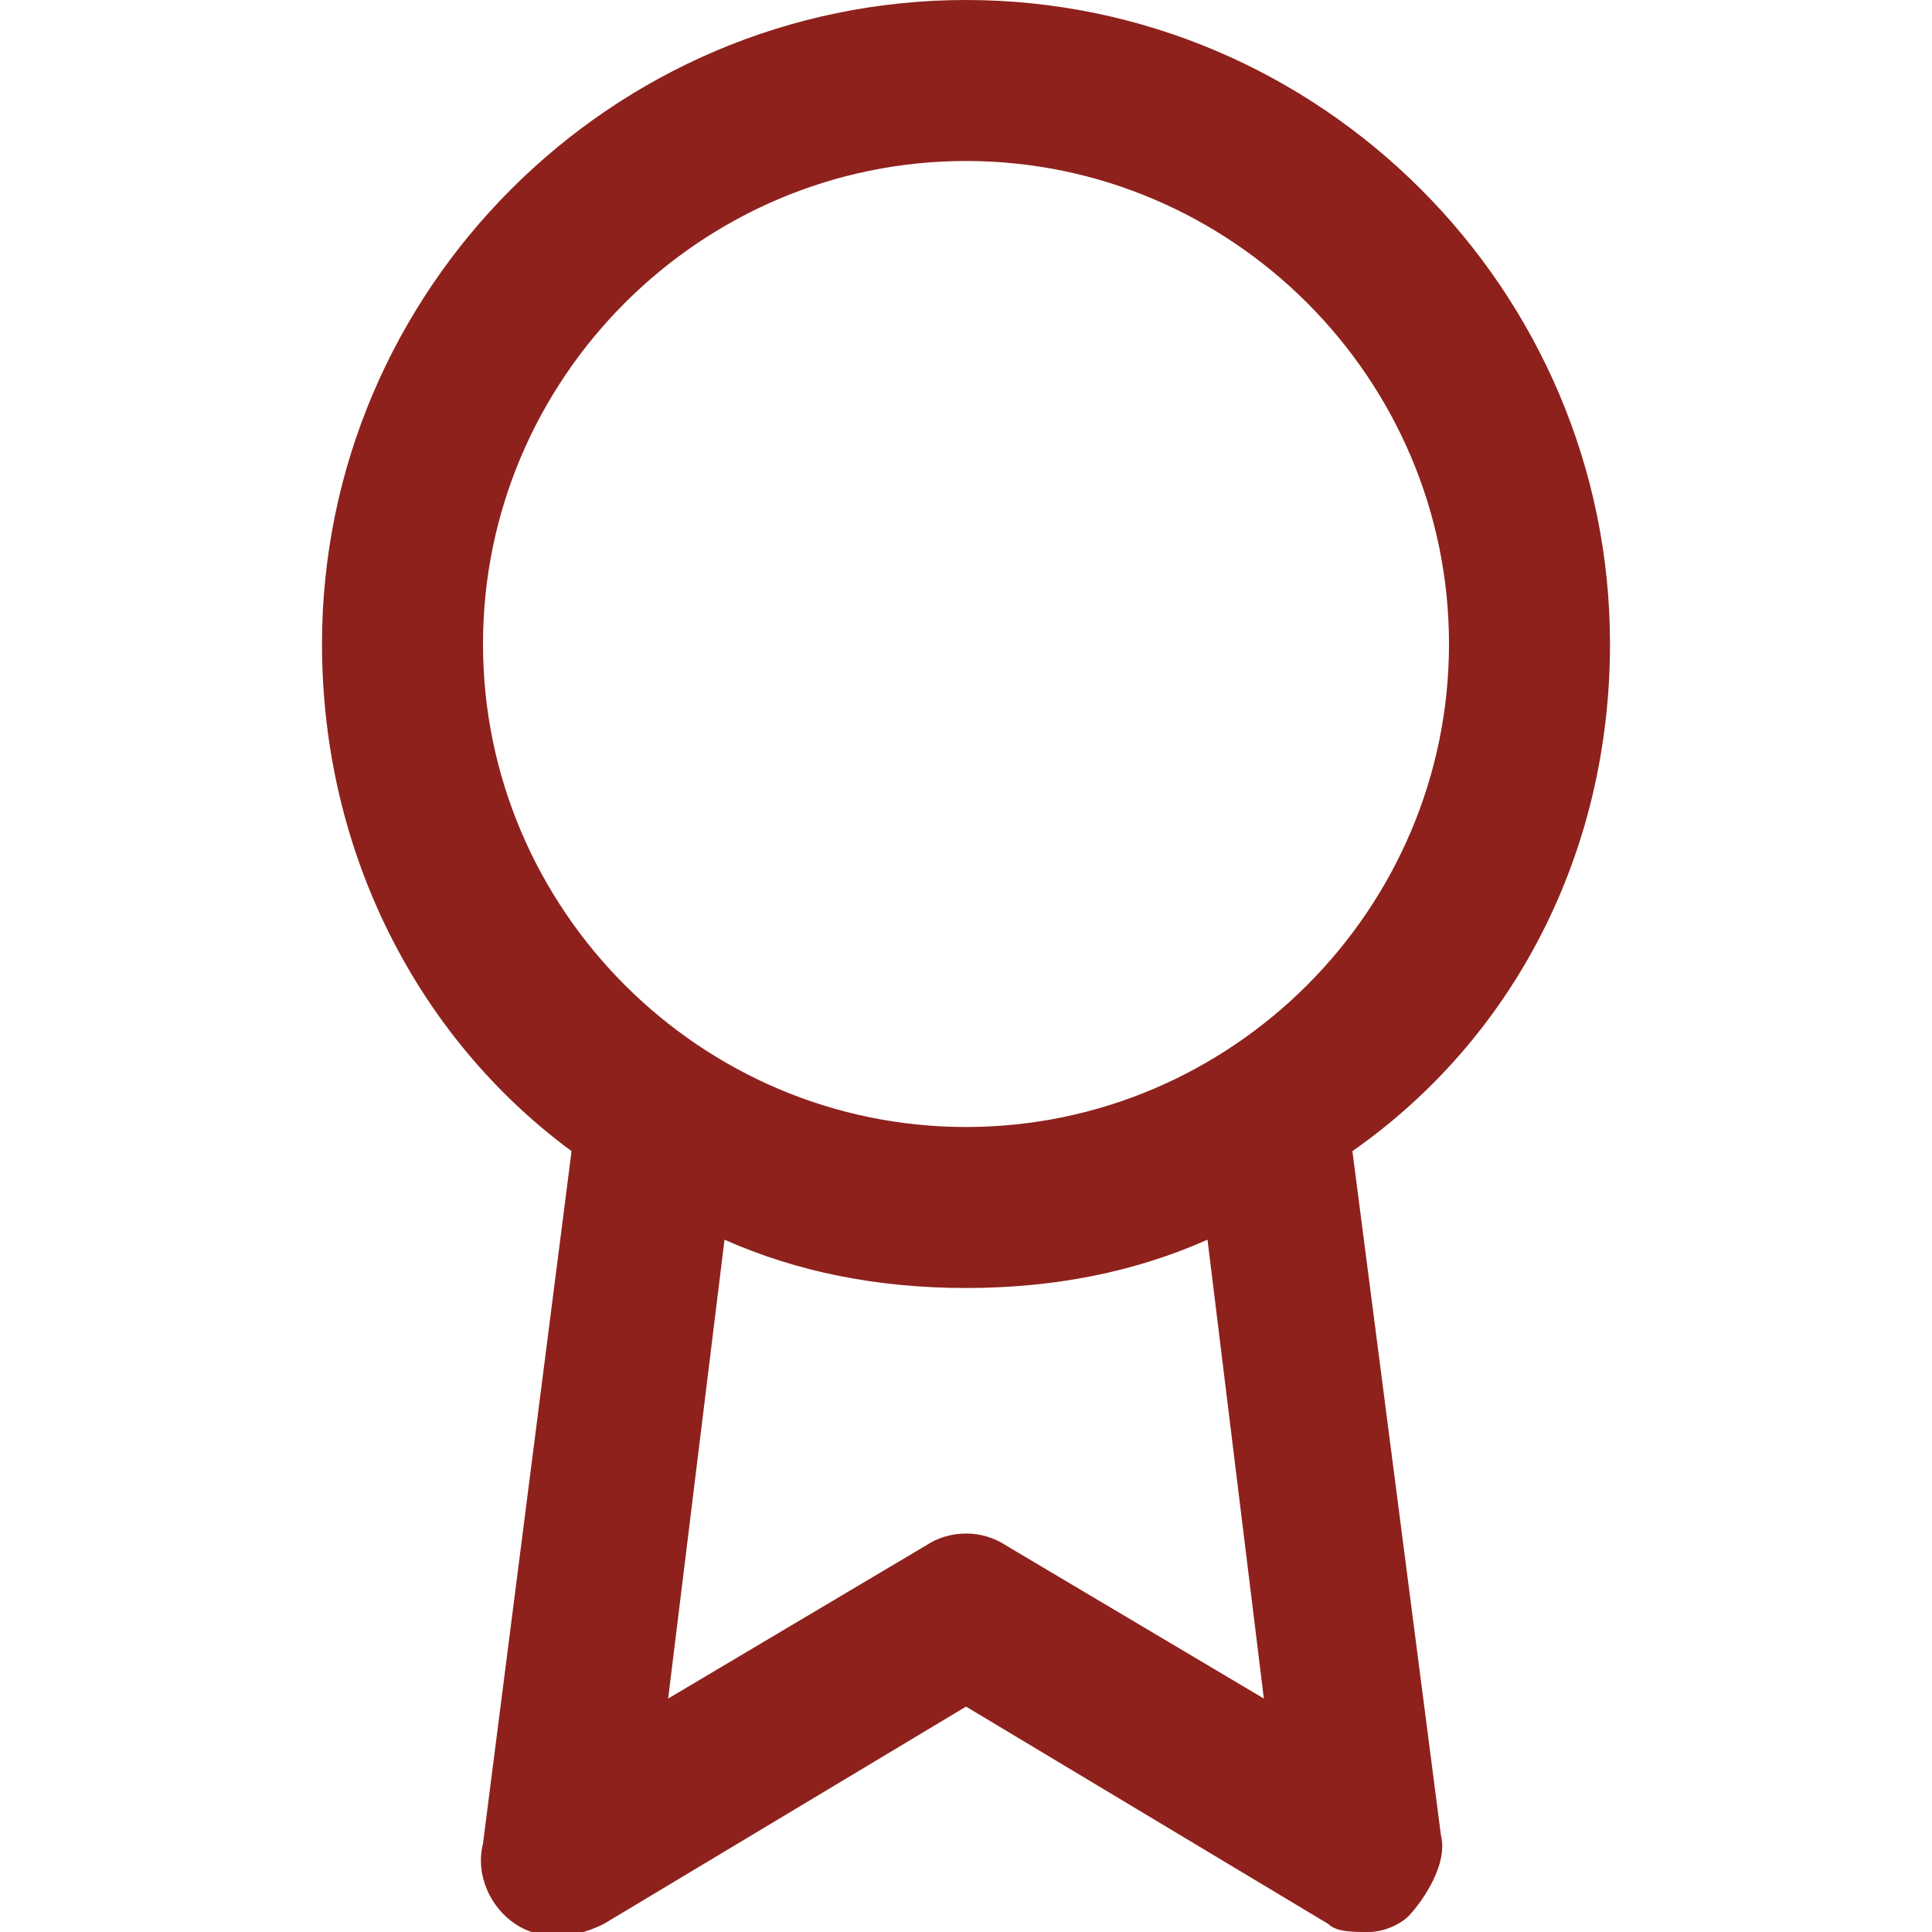 <svg width="24" height="24" viewBox="0 0 24 24" xmlns="http://www.w3.org/2000/svg">
  <path fill="#8e211c" d="M20 8c0-4.4-3.6-8-8-8s-8 3.6-8 8c0 2.6 1.2 4.9 3.1 6.3l-1.1 8.6c-0.1 0.4 0.1 0.8 0.4 1s0.7 0.2 1.1 0l4.5-2.7 4.5 2.7c0.1 0.1 0.3 0.1 0.5 0.1s0.4-0.1 0.5-0.2 0.5-0.6 0.4-1l-1.1-8.5c2-1.4 3.2-3.7 3.2-6.3zM6 8c0-3.3 2.7-6 6-6s6 2.7 6 6-2.7 6-6 6-6-2.7-6-6zM15.7 21.1l-3.2-1.9c-0.3-0.2-0.7-0.2-1 0l-3.2 1.9 0.7-5.7c0.9 0.4 1.9 0.6 3 0.6s2.1-0.2 3-0.6l0.7 5.7z"></path>
</svg>
